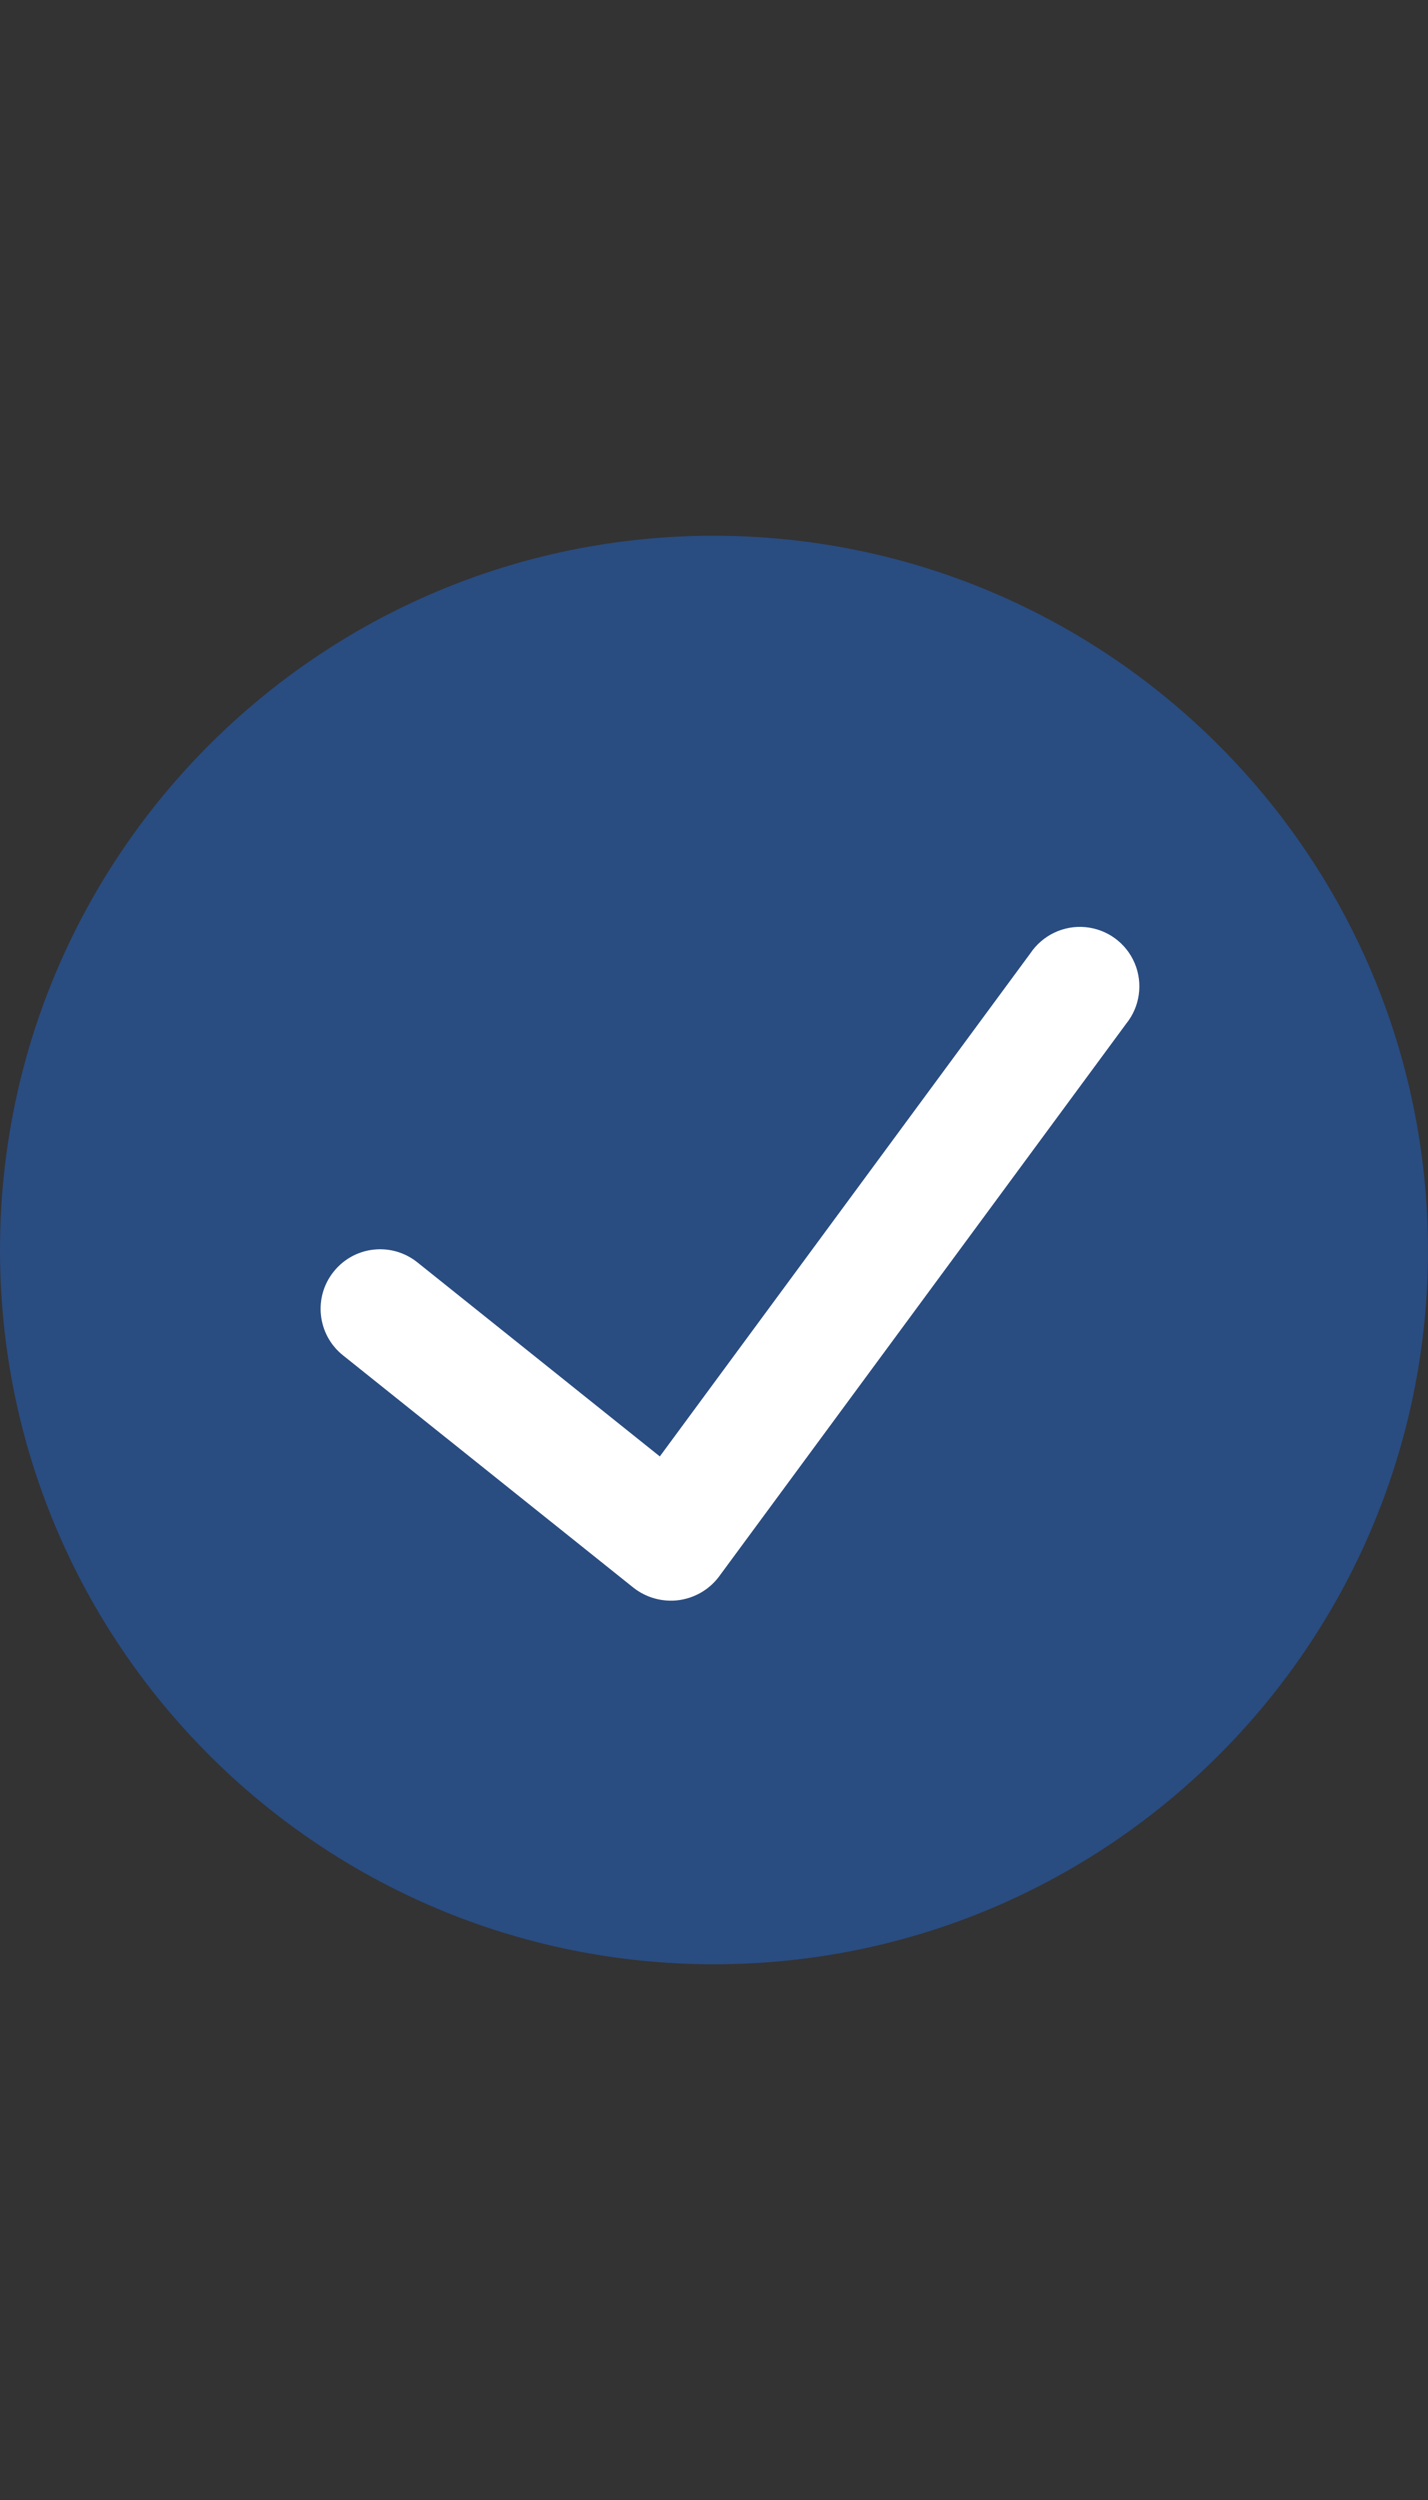 <svg width="16" height="28" viewBox="0 0 16 28" fill="none" xmlns="http://www.w3.org/2000/svg">
<rect x="0" y="0" width="16" height="28" fill="#333333" stroke="none"/>
<path d="M8 6C3.582 6 0 9.582 0 14C0 18.418 3.582 22 8 22C12.418 22 16 18.418 16 14C15.995 9.584 12.416 6.005 8 6Z" fill="#1971F5" fill-opacity="0.4"/>
<path d="M12.618 11.466L8.055 17.659C7.946 17.804 7.783 17.898 7.604 17.922C7.425 17.945 7.244 17.896 7.101 17.785L3.842 15.179C3.555 14.949 3.508 14.529 3.739 14.242C3.969 13.954 4.388 13.908 4.676 14.138L7.393 16.312L11.544 10.678C11.681 10.474 11.918 10.361 12.162 10.384C12.407 10.407 12.619 10.563 12.714 10.789C12.809 11.015 12.772 11.276 12.618 11.466Z" fill="white"/>
</svg>

